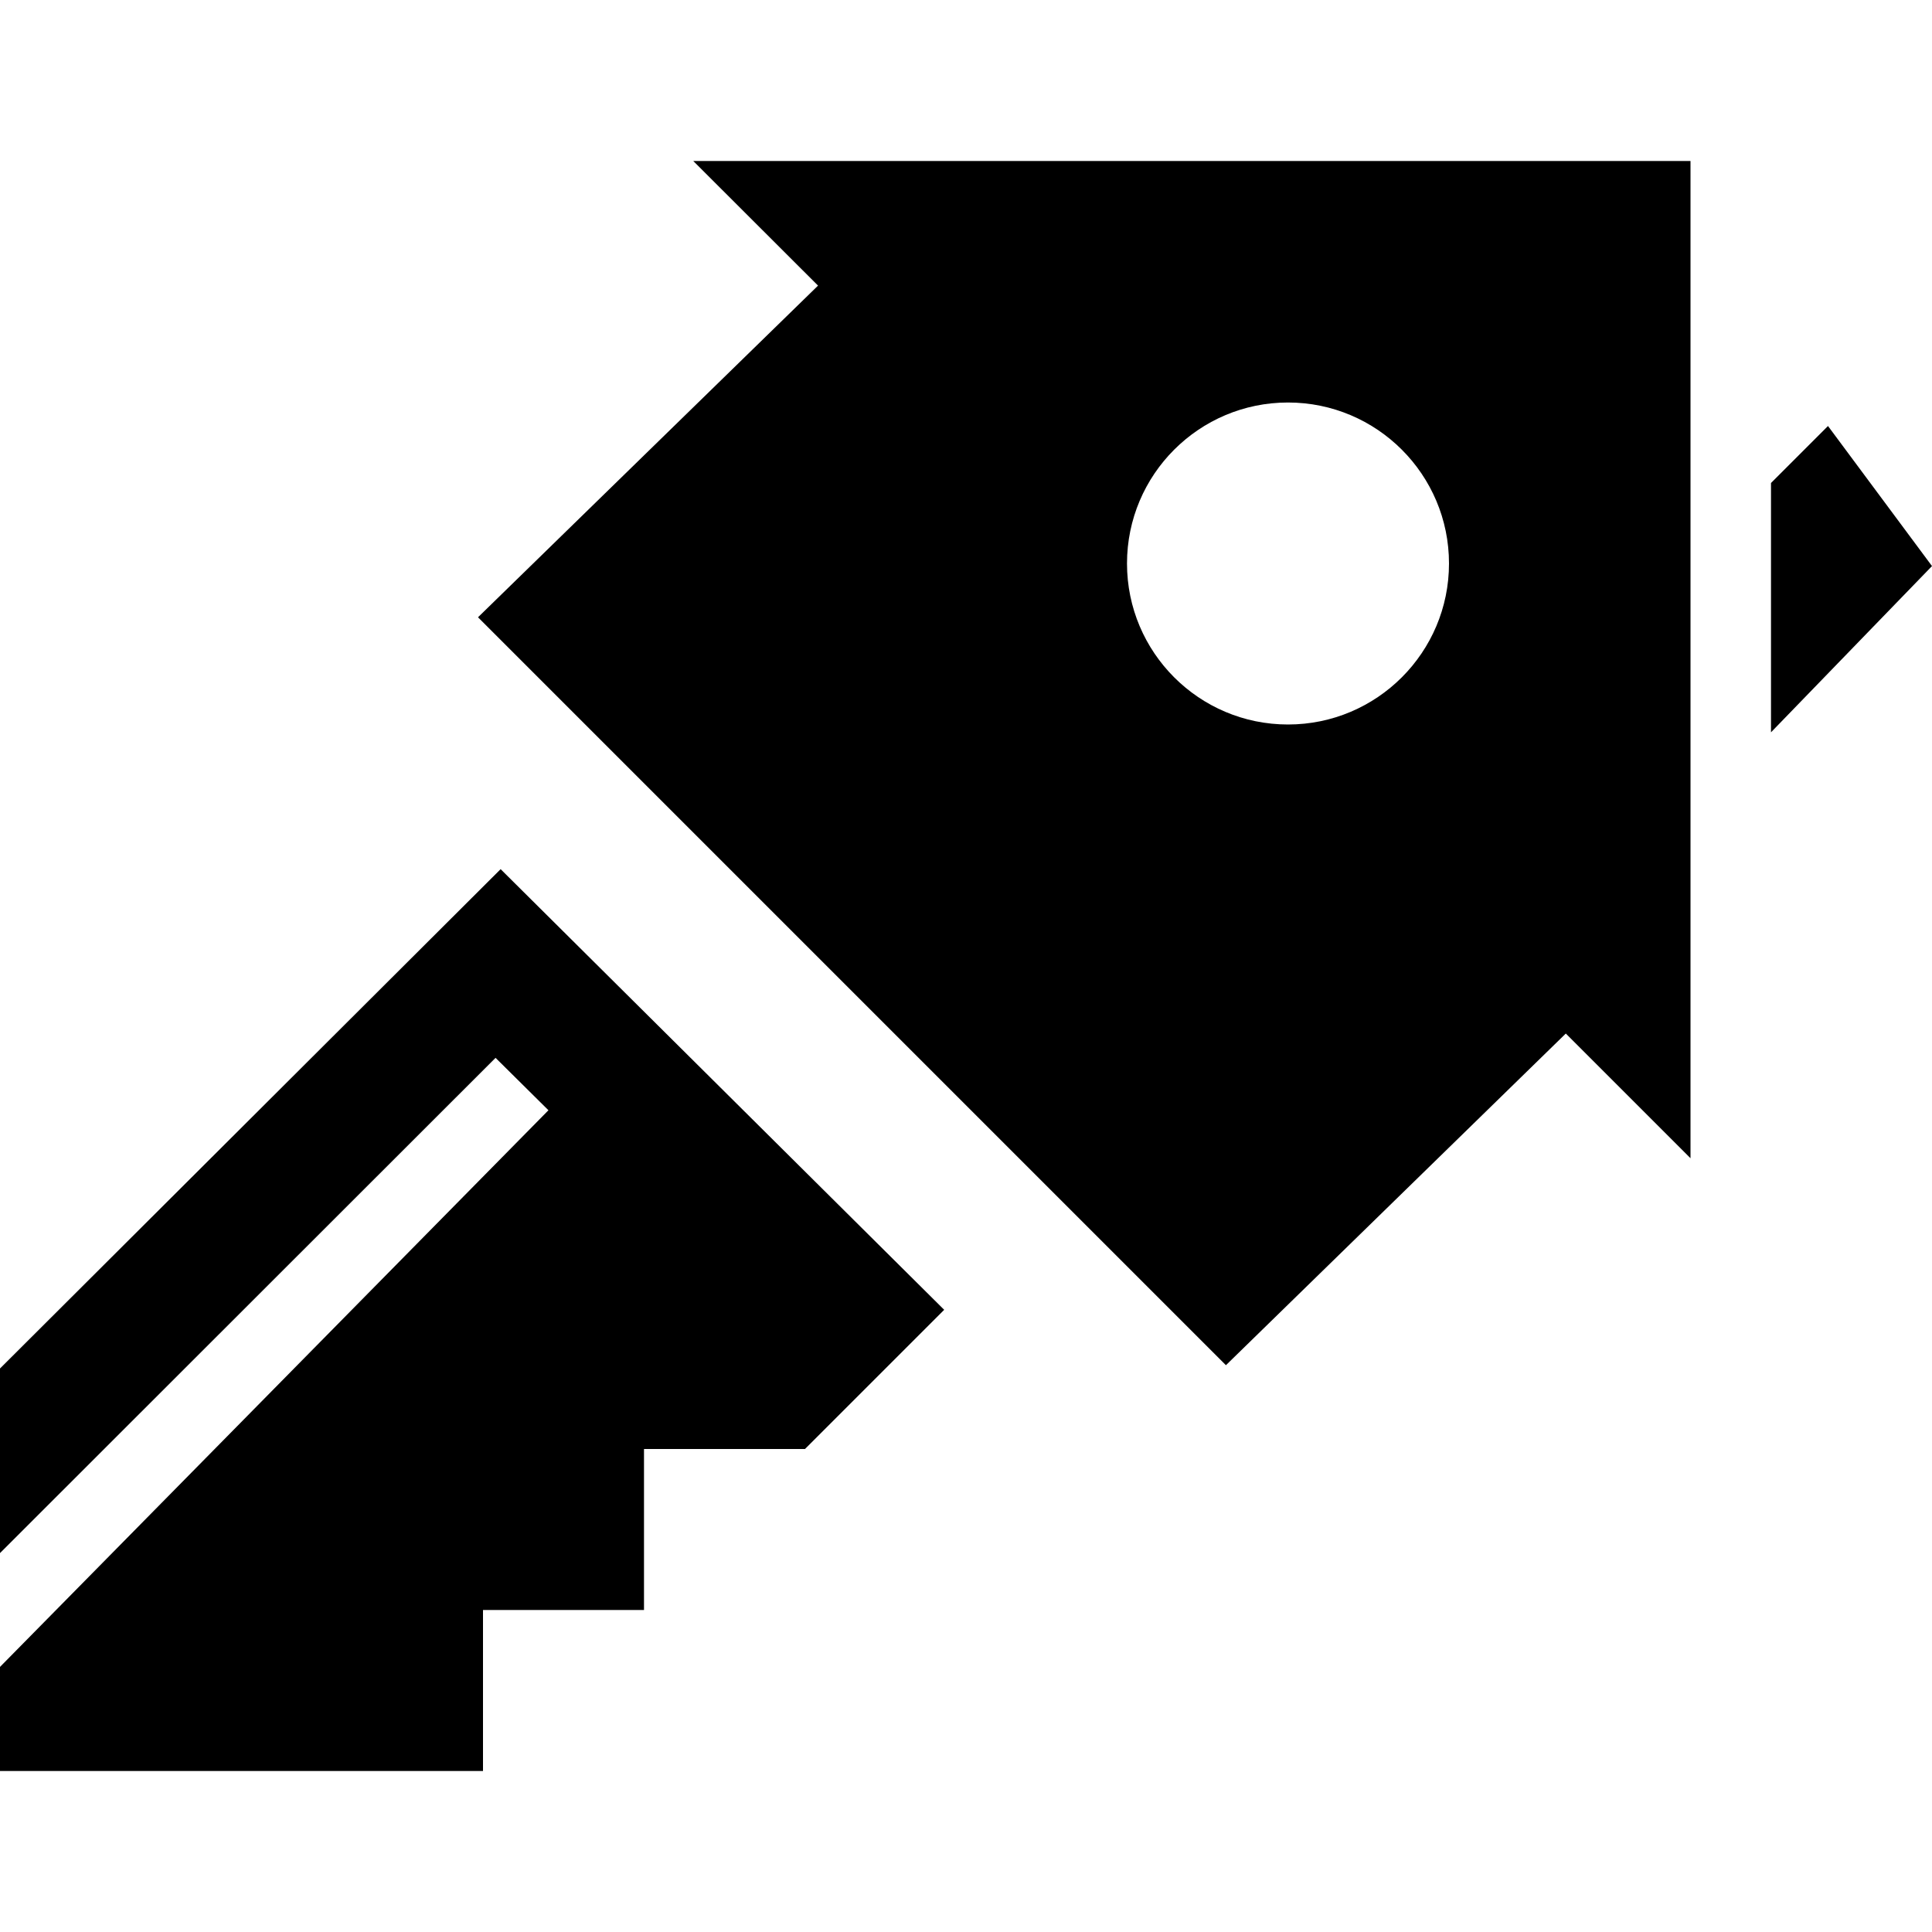 <svg xmlns="http://www.w3.org/2000/svg" width="24" height="24" viewBox="0 0 24 24"><path d="M8.612 2l1.55 1.548-4.224 4.12 9.291 9.291 4.222-4.12 1.549 1.549v-12.388h-12.388zm7.388 7c-1.104 0-2-.896-2-2s.896-2 2-2 2 .896 2 2-.896 2-2 2zm-4.271 7.271l-1.729 1.729h-2v2h-2v2h-6v-1.293l6.813-6.915-.657-.651-6.156 6.152v-2.293l6.219-6.203 5.51 5.474zm10.979-10.979l-.708.708v3.097l2-2.065-1.292-1.74z"/></svg>